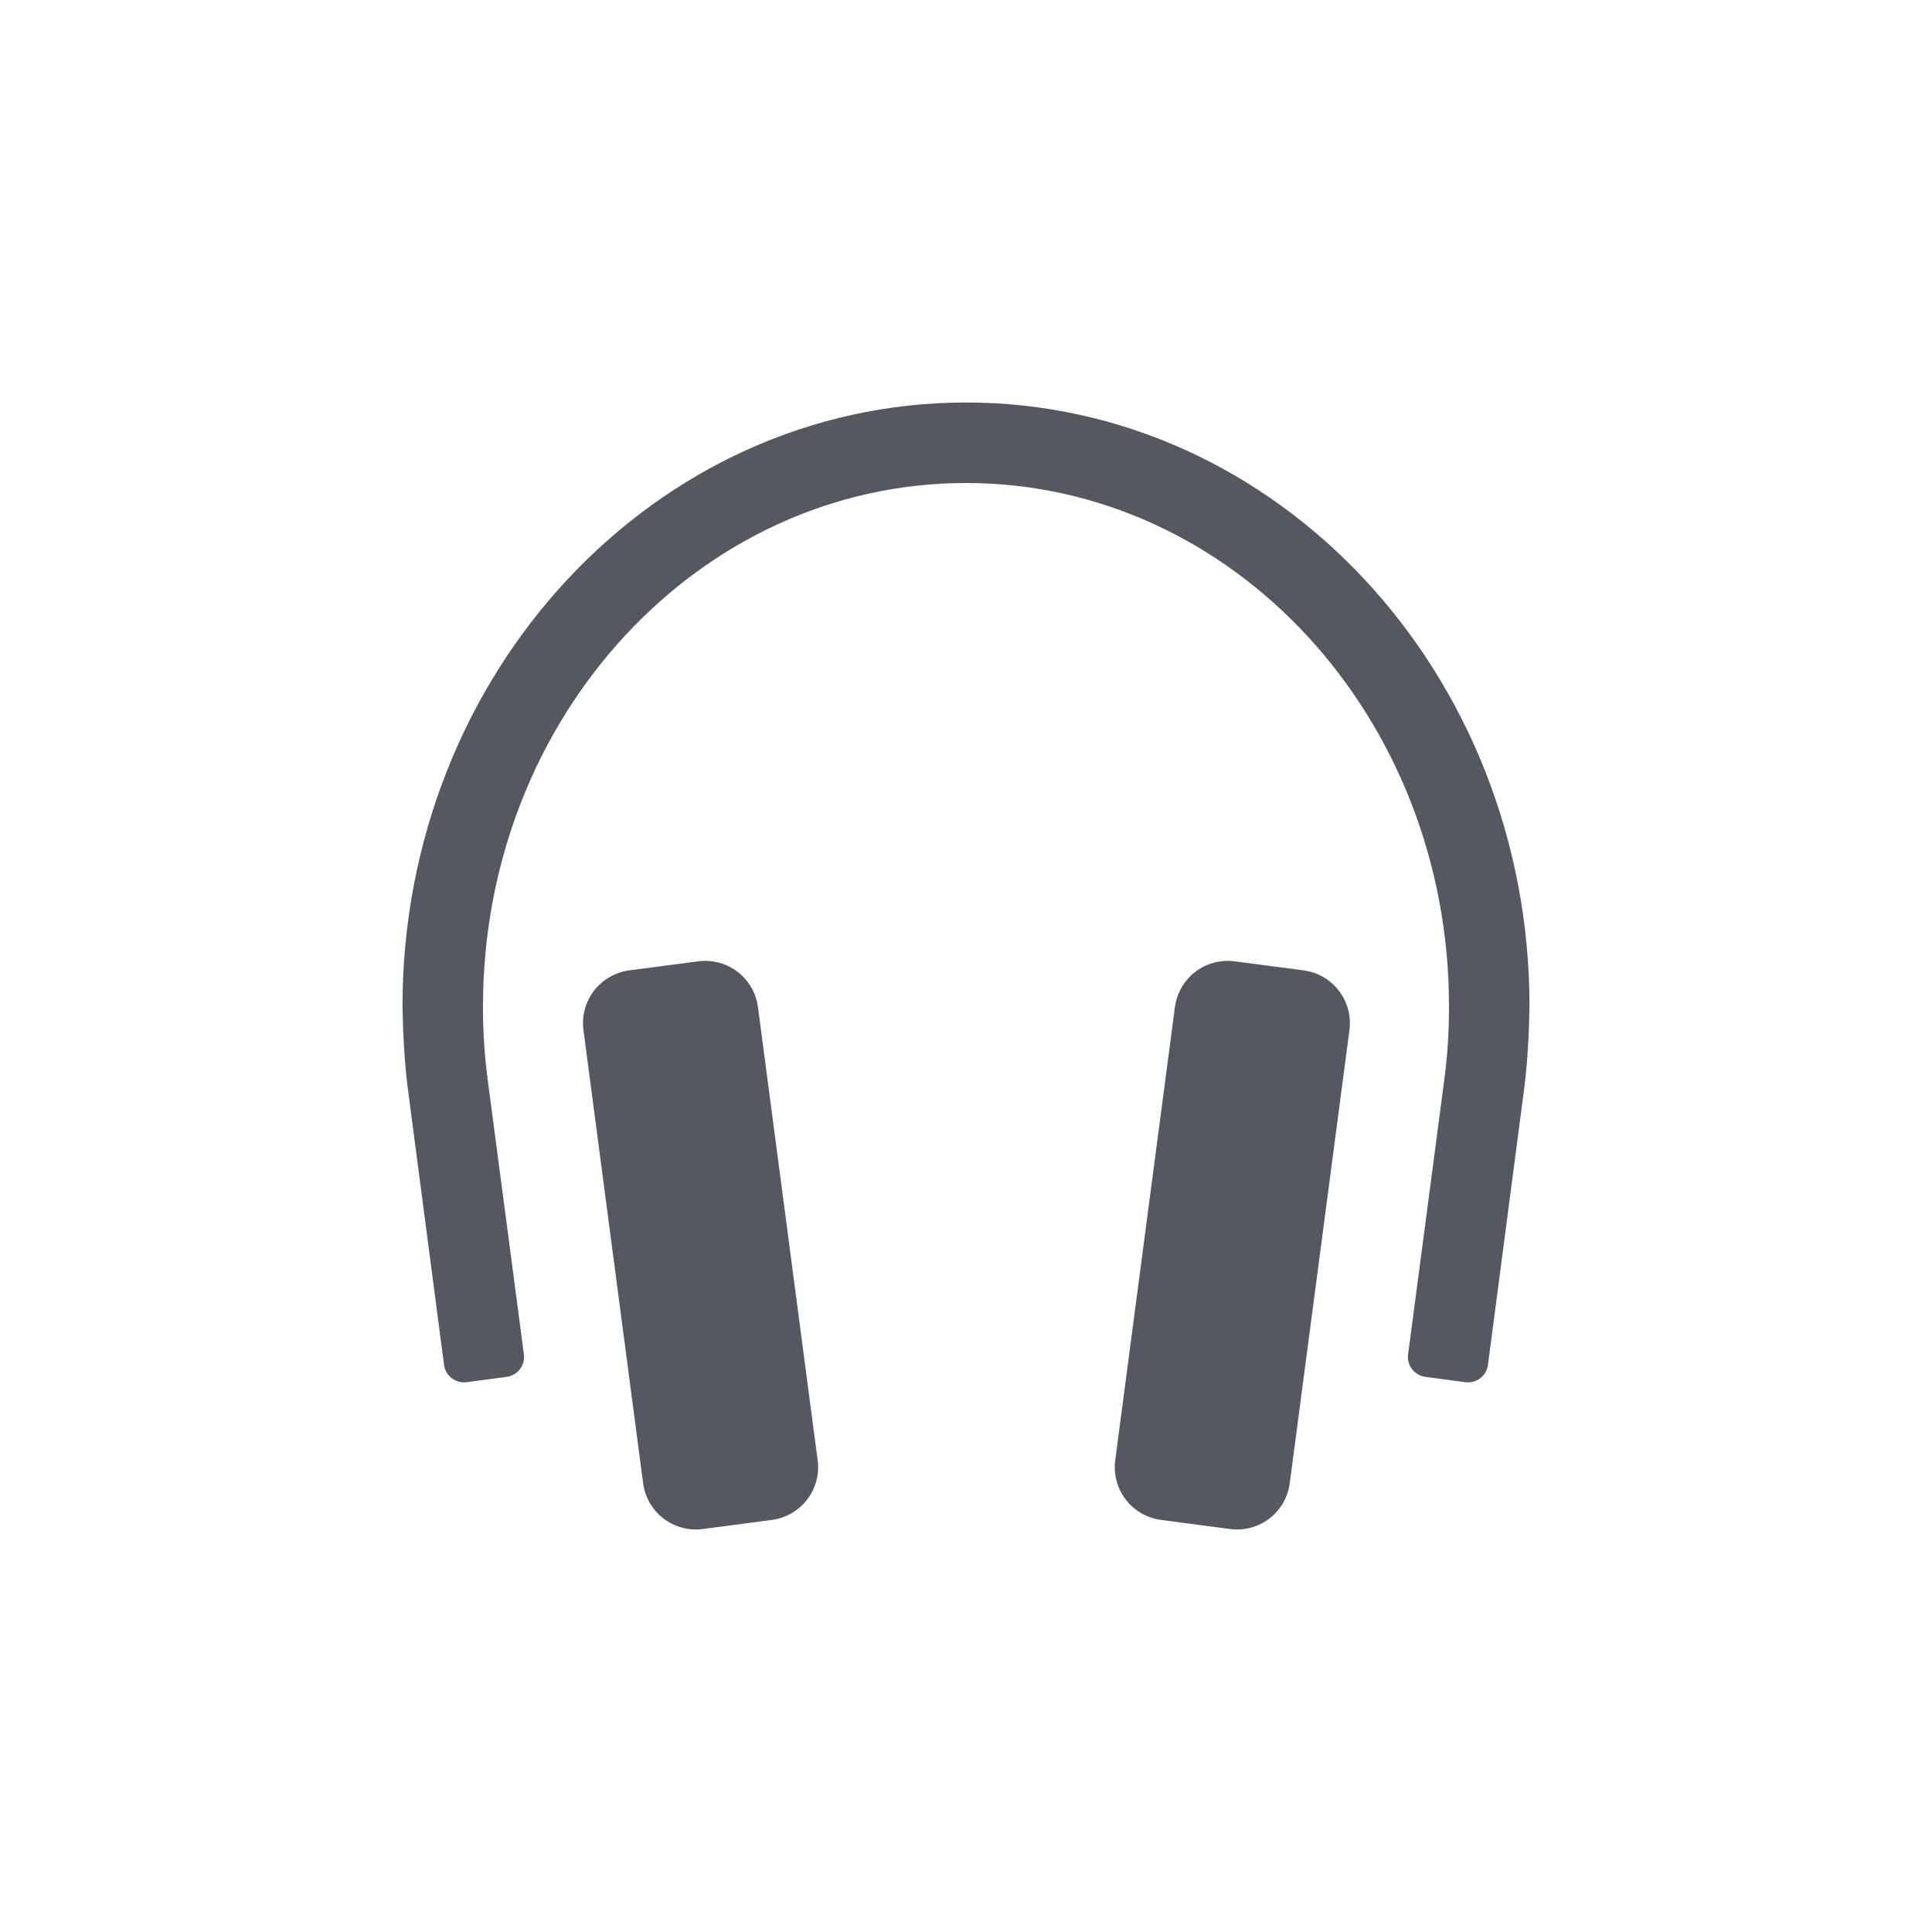<?xml version="1.0" encoding="UTF-8" standalone="no"?>
<svg
   height="24"
   width="24"
   version="1.1"
   id="svg6"
   xmlns="http://www.w3.org/2000/svg"
   xmlns:svg="http://www.w3.org/2000/svg"
   xmlns:rdf="http://www.w3.org/1999/02/22-rdf-syntax-ns#"
   xmlns:cc="http://creativecommons.org/ns#"
   xmlns:dc="http://purl.org/dc/elements/1.1/">
  <defs
     id="defs10" />
  <path
     id="path889"
     style="font-variation-settings:normal;opacity:1;vector-effect:none;fill:#555761;fill-opacity:1;stroke:none;stroke-width:4;stroke-linecap:round;stroke-linejoin:round;stroke-miterlimit:4;stroke-dasharray:none;stroke-dashoffset:0;stroke-opacity:1;-inkscape-stroke:none;stop-color:#000000;stop-opacity:1"
     d="M 12 5 C 8.134 5 5 8.358 5 12.5 C 5.006 12.854 5.026 13.195 5.061 13.484 L 5.516 16.955 C 5.534 17.092 5.66 17.188 5.797 17.17 L 6.293 17.104 C 6.43 17.085 6.526 16.962 6.508 16.824 L 6.066 13.471 C 6.019 13.121 5.999 12.832 6 12.5 C 6 8.91 8.686 6 12 6 C 15.314 6 18 8.91 18 12.5 C 18.001 12.832 17.981 13.121 17.934 13.471 L 17.492 16.824 C 17.474 16.962 17.57 17.085 17.707 17.104 L 18.203 17.17 C 18.34 17.188 18.466 17.092 18.484 16.955 L 18.939 13.484 C 18.974 13.195 18.994 12.854 19 12.5 C 19 8.358 15.866 5 12 5 z " />
  <path
     style="opacity:1;vector-effect:none;fill:#555761;fill-opacity:1;stroke:none;stroke-width:1;stroke-linecap:butt;stroke-linejoin:miter;stroke-miterlimit:4;stroke-dasharray:none;stroke-dashoffset:0;stroke-opacity:1;marker:none;paint-order:normal"
     d="m 8.808,11.938 c -0.044,-0.003 -0.089,-0.002 -0.134,0.004 l -0.855,0.112 c -0.364,0.048 -0.619,0.38 -0.571,0.743 l 0.741,5.627 c 0.048,0.364 0.38,0.618 0.743,0.57 L 9.587,18.881 c 0.364,-0.048 0.618,-0.379 0.57,-0.743 L 9.416,12.512 C 9.374,12.193 9.115,11.959 8.808,11.938 Z"
     id="path1691" />
  <path
     style="vector-effect:none;fill:#555761;fill-opacity:1;stroke:none;stroke-width:1;stroke-linecap:butt;stroke-linejoin:miter;stroke-miterlimit:4;stroke-dasharray:none;stroke-dashoffset:0;stroke-opacity:1;marker:none;paint-order:normal"
     d="m 15.203,11.938 c 0.044,-0.003 0.089,-0.002 0.134,0.004 l 0.855,0.112 c 0.364,0.048 0.619,0.38 0.571,0.743 l -0.741,5.627 c -0.048,0.364 -0.38,0.618 -0.743,0.57 l -0.855,-0.113 c -0.364,-0.048 -0.618,-0.379 -0.57,-0.743 L 14.595,12.512 c 0.042,-0.318 0.301,-0.553 0.608,-0.574 z"
     id="path1691-2" />
</svg>

